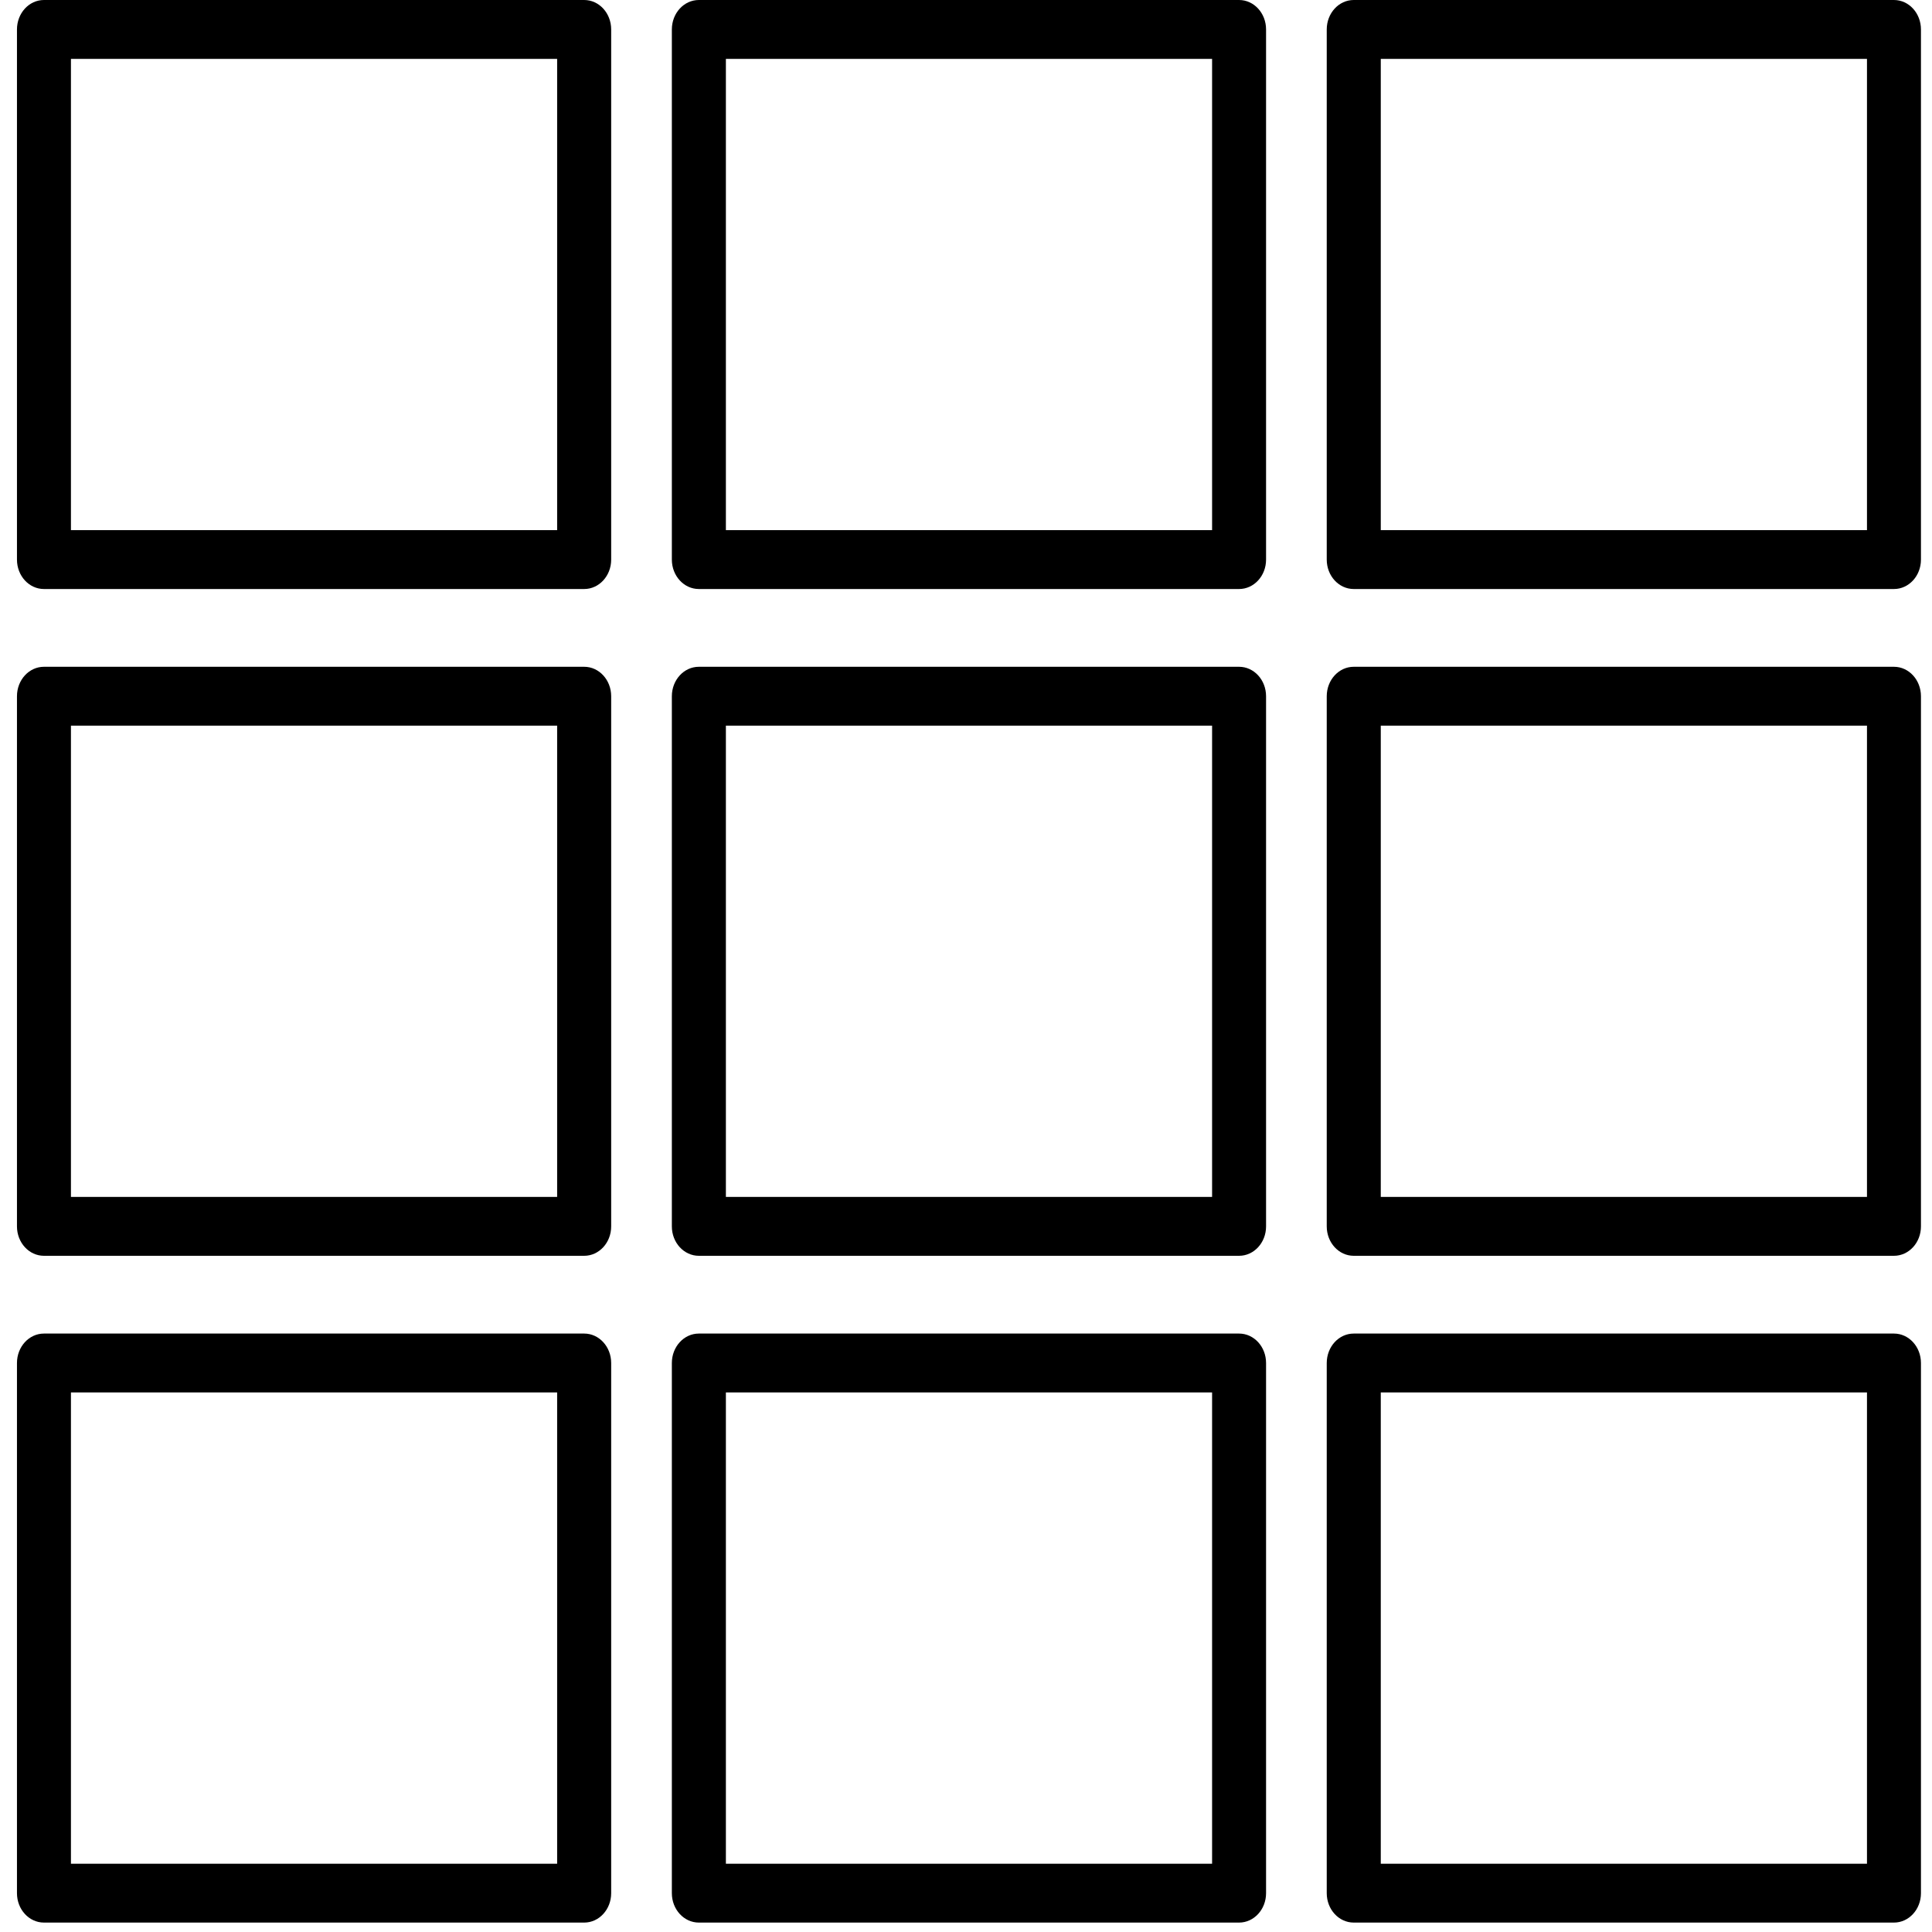 <!-- Generated by IcoMoon.io -->
<svg version="1.1" xmlns="http://www.w3.org/2000/svg" width="32" height="32" viewBox="0 0 32 32">
<title>grid</title>
<path d="M9.228 0.975h-8.053v7.806h8.053v-7.806zM9.676 9.756h-8.948c-0.247 0-0.447-0.218-0.447-0.487v-8.781c0-0.27 0.2-0.488 0.447-0.488h8.948c0.247 0 0.447 0.218 0.447 0.488v8.781c0 0.269-0.2 0.487-0.447 0.487zM9.228 12.019h-8.053v7.806h8.053v-7.806zM9.676 20.8h-8.948c-0.247 0-0.447-0.218-0.447-0.487v-8.781c0-0.27 0.2-0.488 0.447-0.488h8.948c0.247 0 0.447 0.218 0.447 0.488v8.781c0 0.269-0.2 0.487-0.447 0.487zM9.228 23.063h-8.053v7.806h8.053v-7.806zM9.676 31.844h-8.948c-0.247 0-0.447-0.218-0.447-0.487v-8.781c0-0.27 0.2-0.488 0.447-0.488h8.948c0.247 0 0.447 0.218 0.447 0.488v8.781c0 0.269-0.2 0.487-0.447 0.487zM20.076 0.975h-8.053v7.806h8.053v-7.806zM20.523 9.756h-8.948c-0.247 0-0.447-0.218-0.447-0.487v-8.781c0-0.27 0.2-0.488 0.447-0.488h8.948c0.247 0 0.447 0.218 0.447 0.488v8.781c0 0.269-0.2 0.487-0.447 0.487zM20.076 12.019h-8.053v7.806h8.053v-7.806zM20.523 20.8h-8.948c-0.247 0-0.447-0.218-0.447-0.487v-8.781c0-0.27 0.2-0.488 0.447-0.488h8.948c0.247 0 0.447 0.218 0.447 0.488v8.781c0 0.269-0.2 0.487-0.447 0.487zM20.076 23.063h-8.053v7.806h8.053v-7.806zM20.523 31.844h-8.948c-0.247 0-0.447-0.218-0.447-0.487v-8.781c0-0.27 0.2-0.488 0.447-0.488h8.948c0.247 0 0.447 0.218 0.447 0.488v8.781c0 0.269-0.2 0.487-0.447 0.487zM30.923 0.975h-8.053v7.806h8.053v-7.806zM31.37 9.756h-8.948c-0.247 0-0.447-0.218-0.447-0.487v-8.781c0-0.27 0.2-0.488 0.447-0.488h8.948c0.247 0 0.447 0.218 0.447 0.488v8.781c0 0.269-0.2 0.487-0.447 0.487zM30.923 12.019h-8.053v7.806h8.053v-7.806zM31.37 20.8h-8.948c-0.247 0-0.447-0.218-0.447-0.487v-8.781c0-0.27 0.2-0.488 0.447-0.488h8.948c0.247 0 0.447 0.218 0.447 0.488v8.781c0 0.269-0.2 0.487-0.447 0.487zM30.923 23.063h-8.053v7.806h8.053v-7.806zM31.37 31.844h-8.948c-0.247 0-0.447-0.218-0.447-0.487v-8.781c0-0.27 0.2-0.488 0.447-0.488h8.948c0.247 0 0.447 0.218 0.447 0.488v8.781c0 0.269-0.2 0.487-0.447 0.487z"></path>
</svg>
